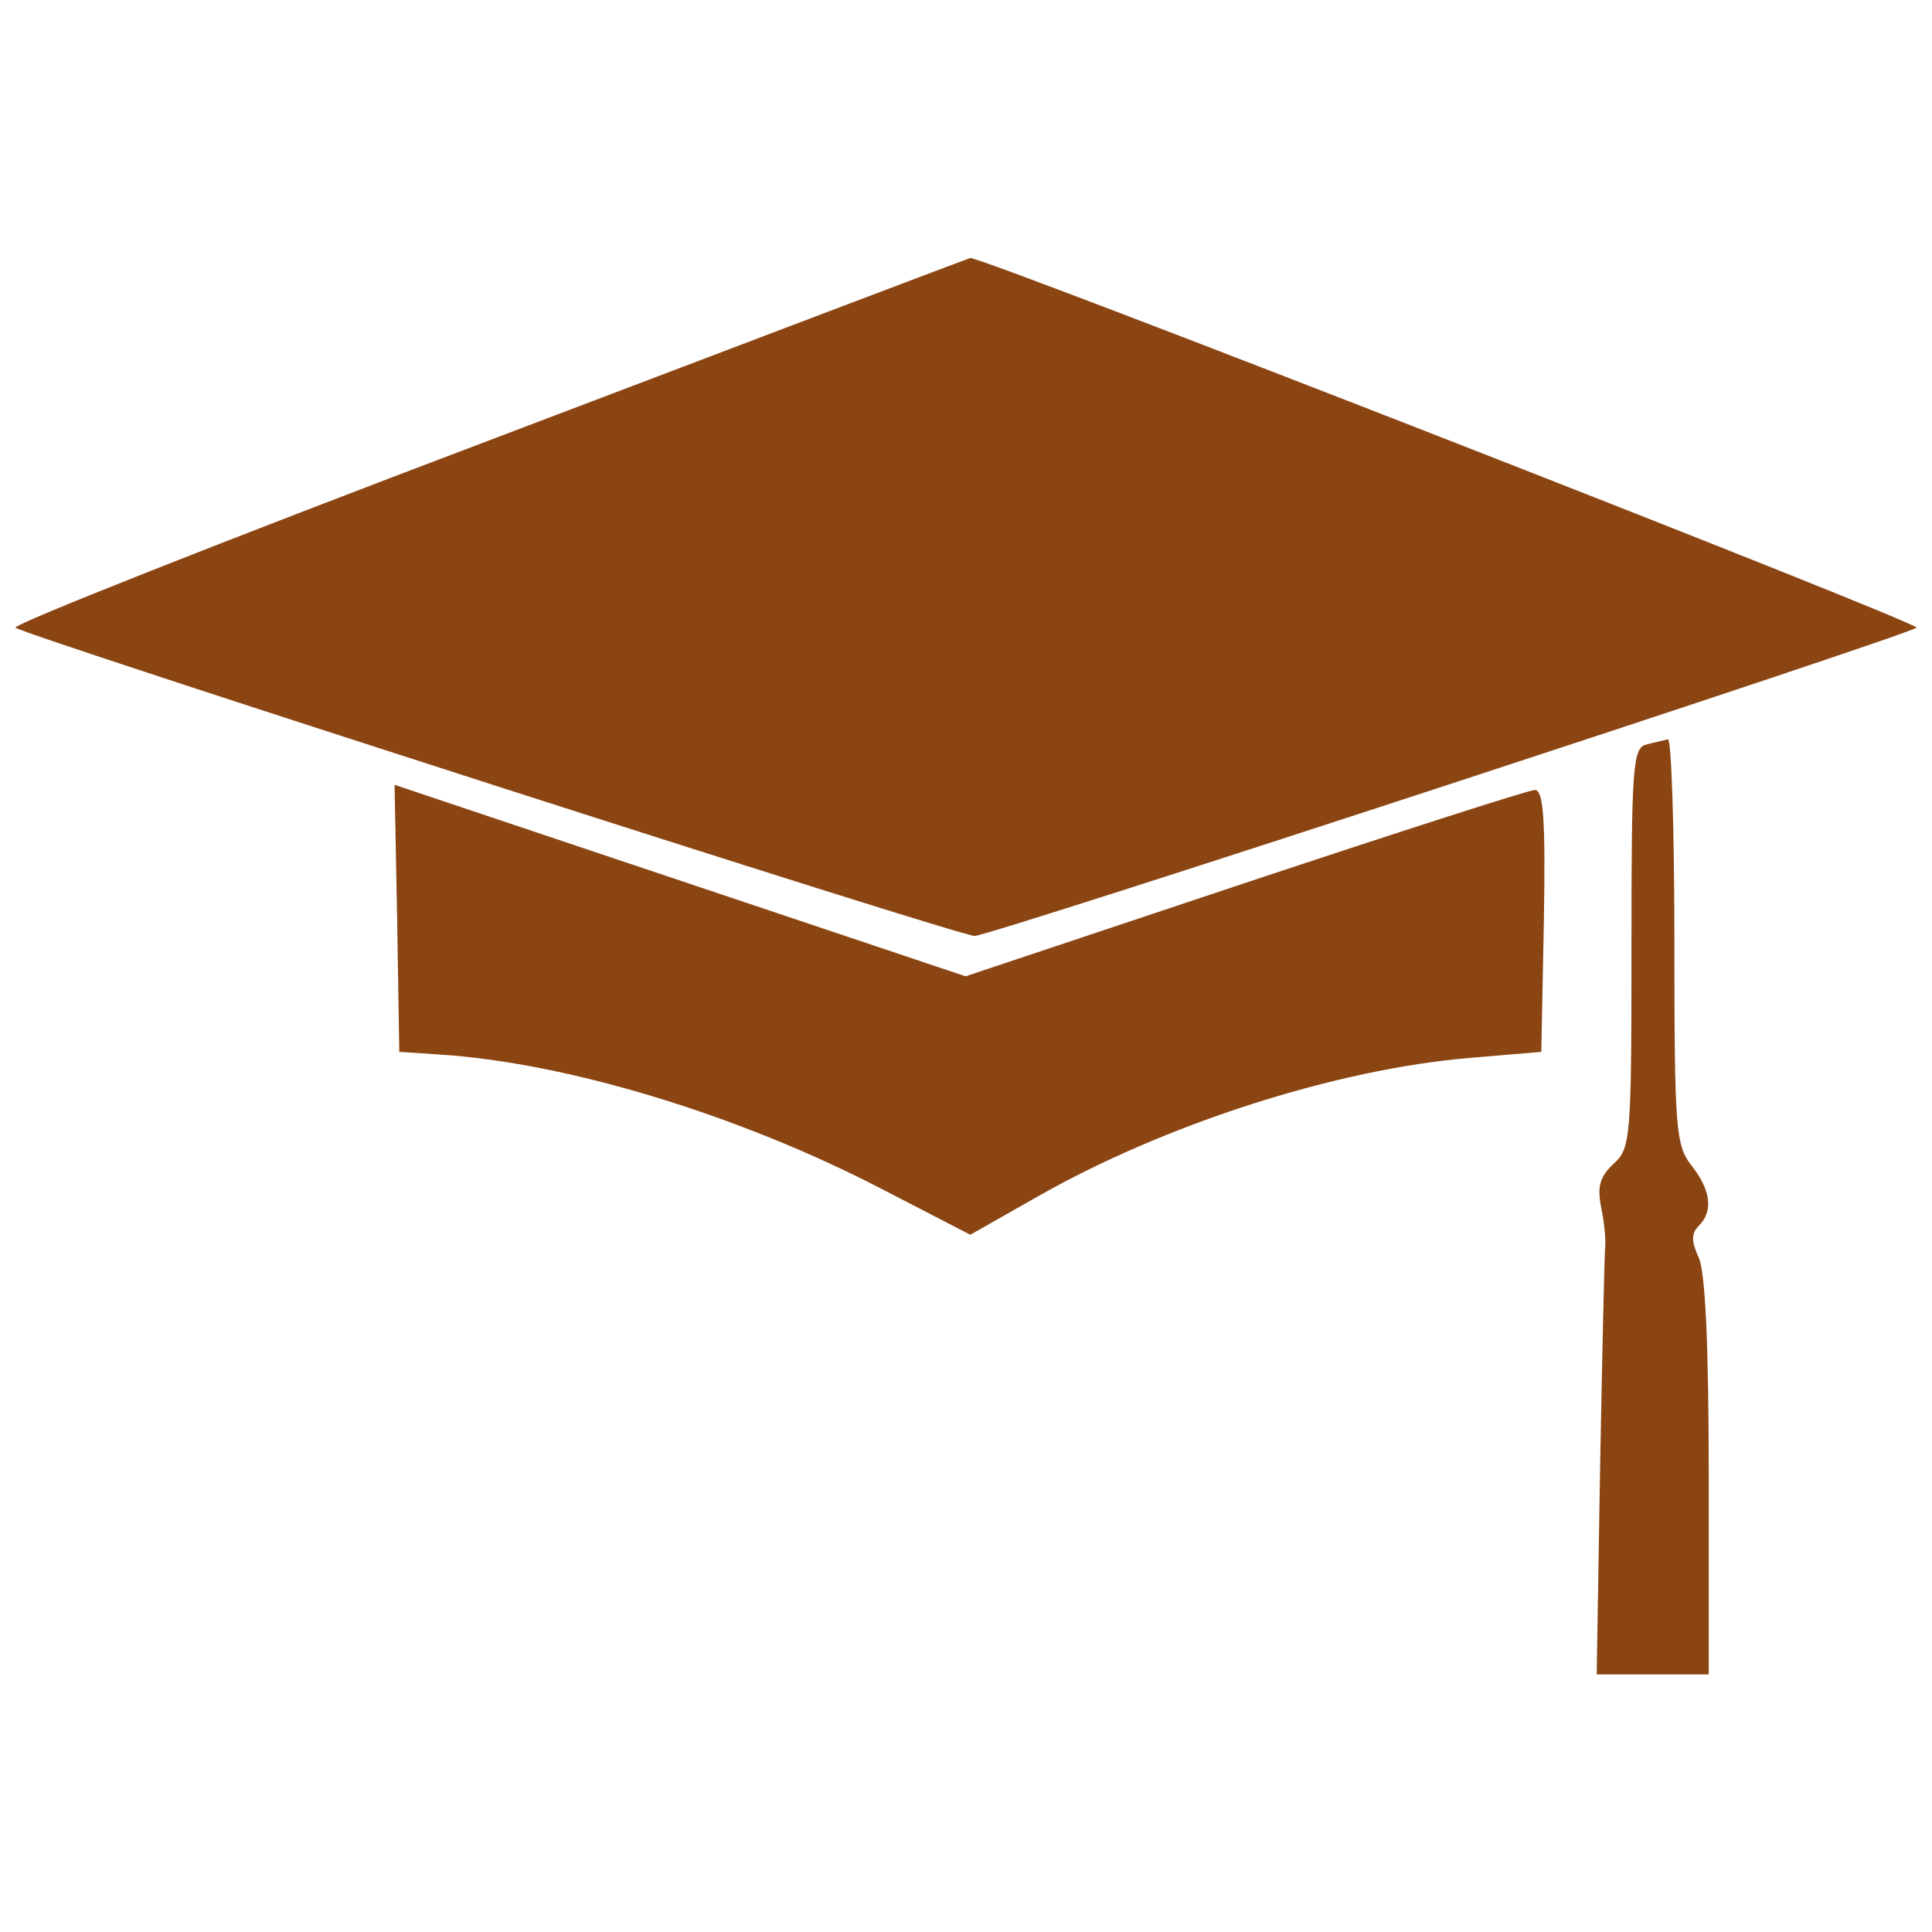 <?xml version="1.0" standalone="no"?>
<!DOCTYPE svg PUBLIC "-//W3C//DTD SVG 20010904//EN"
 "http://www.w3.org/TR/2001/REC-SVG-20010904/DTD/svg10.dtd">
<svg version="1.0" xmlns="http://www.w3.org/2000/svg"
 width="64pt" height="64pt" viewBox="0 0 225 225"
 preserveAspectRatio="xMidYMid meet">
<g transform="translate(0,225) scale(0.05,-0.05)"
fill="#8b4513" stroke="none">
<path d="M1136 3473 c-613 -232 -1108 -428 -1100 -435 24 -19 2197 -718 2234
-718 37 0 2170 699 2194 718 12 10 -2177 865 -2204 861 -5 -1 -511 -193 -1124
-426z"/>
<path d="M3835 2766 c-32 -8 -35 -48 -35 -474 0 -446 -2 -467 -42 -503 -31
-29 -38 -52 -29 -99 7 -33 11 -73 10 -90 -2 -16 -7 -248 -12 -515 l-8 -485
130 0 131 0 0 459 c0 309 -8 476 -23 511 -18 39 -18 57 0 75 34 34 28 83 -17
140 -37 48 -40 82 -40 523 0 260 -7 471 -15 470 -8 -2 -31 -7 -50 -12z"/>
<path d="M925 2361 l5 -311 90 -6 c298 -18 702 -141 1035 -314 l205 -106 155
88 c298 170 698 298 1009 324 l166 14 6 305 c4 239 -1 305 -21 305 -14 0 -318
-98 -676 -217 l-650 -217 -665 223 -665 223 6 -311z"/>
</g>
</svg>
